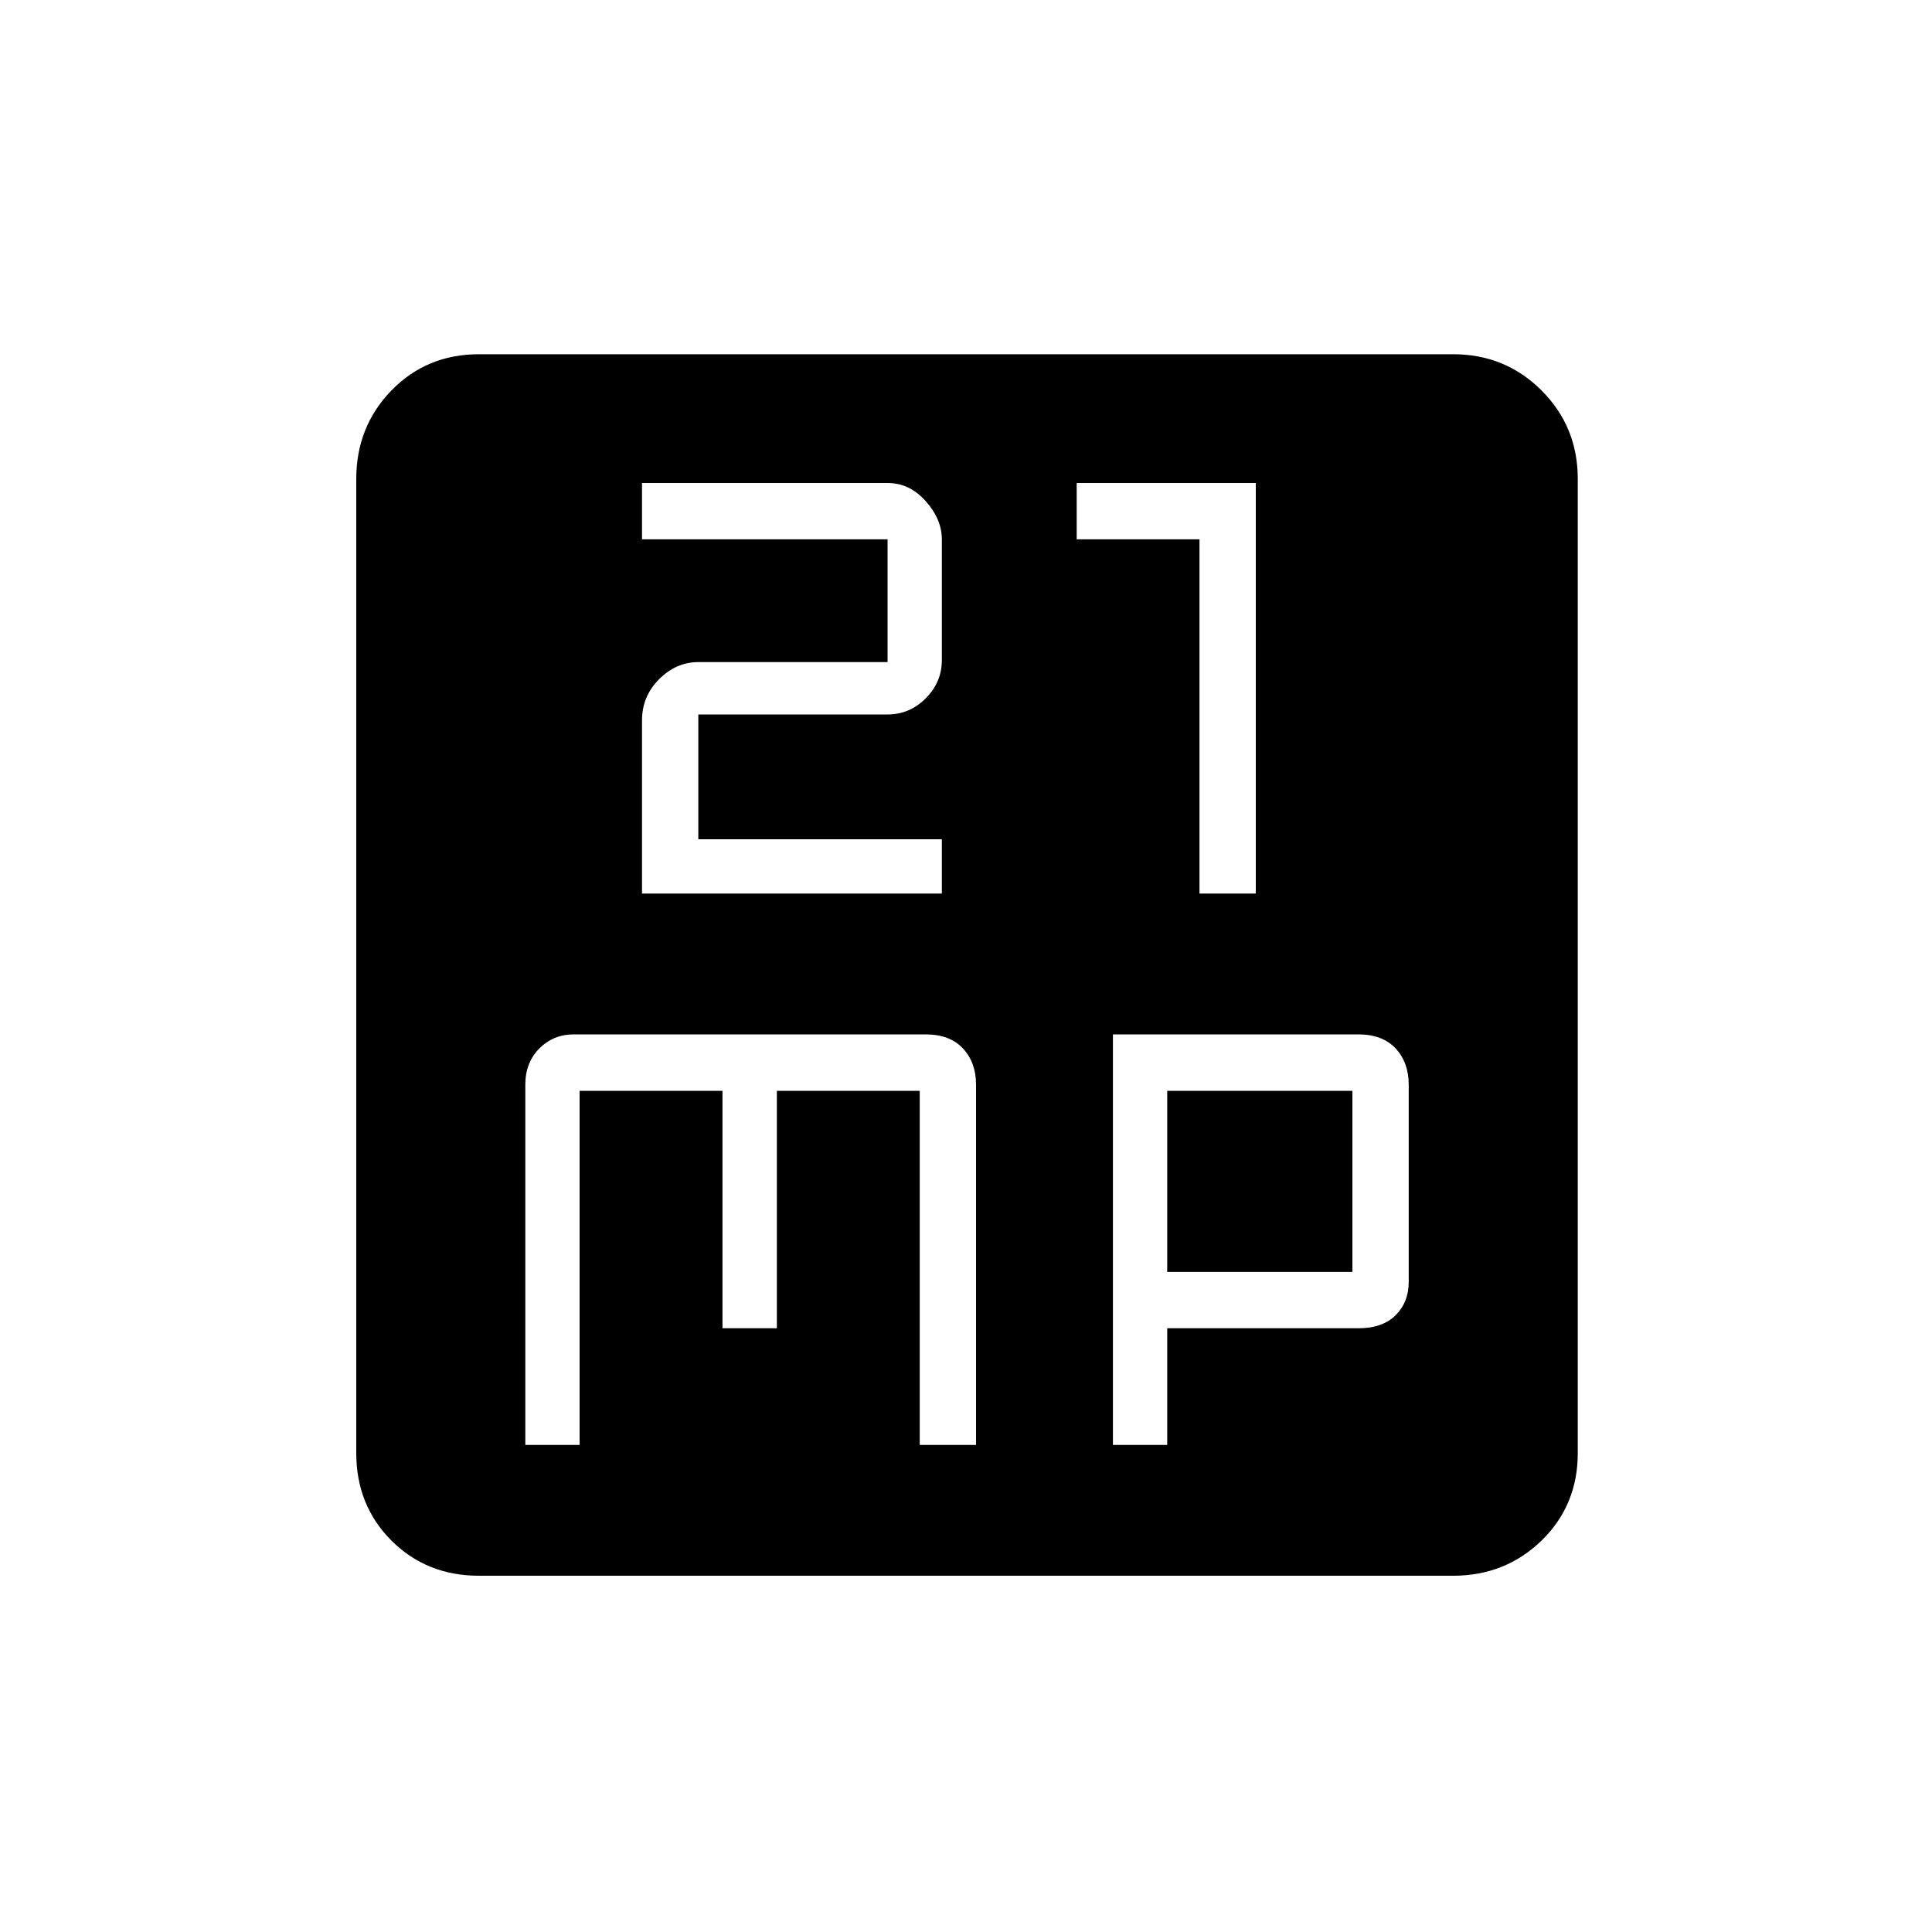 <svg xmlns="http://www.w3.org/2000/svg" height="20" width="20"><path d="M6.646 9.25H9.75V8.688H7.229V7.396H9.188Q9.417 7.396 9.583 7.229Q9.75 7.062 9.75 6.833V5.583Q9.75 5.375 9.583 5.188Q9.417 5 9.188 5H6.646V5.583H9.188V6.854H7.229Q7 6.854 6.823 7.031Q6.646 7.208 6.646 7.458ZM12.417 9.25H13V5H11.146V5.583H12.417ZM4.958 16.312Q4.417 16.312 4.052 15.948Q3.688 15.583 3.688 15.042V4.958Q3.688 4.417 4.052 4.042Q4.417 3.667 4.958 3.667H15.042Q15.583 3.667 15.958 4.042Q16.333 4.417 16.333 4.958V15.042Q16.333 15.583 15.958 15.948Q15.583 16.312 15.042 16.312ZM5.938 10.708Q5.729 10.708 5.583 10.854Q5.438 11 5.438 11.229V14.958H6V11.292H7.479V13.75H8.042V11.292H9.521V14.958H10.104V11.229Q10.104 11 9.969 10.854Q9.833 10.708 9.583 10.708ZM11.521 10.708V14.958H12.083V13.75H14.062Q14.312 13.75 14.448 13.615Q14.583 13.479 14.583 13.271V11.229Q14.583 11 14.448 10.854Q14.312 10.708 14.062 10.708ZM12.083 11.292H14V13.167H12.083Z"/></svg>